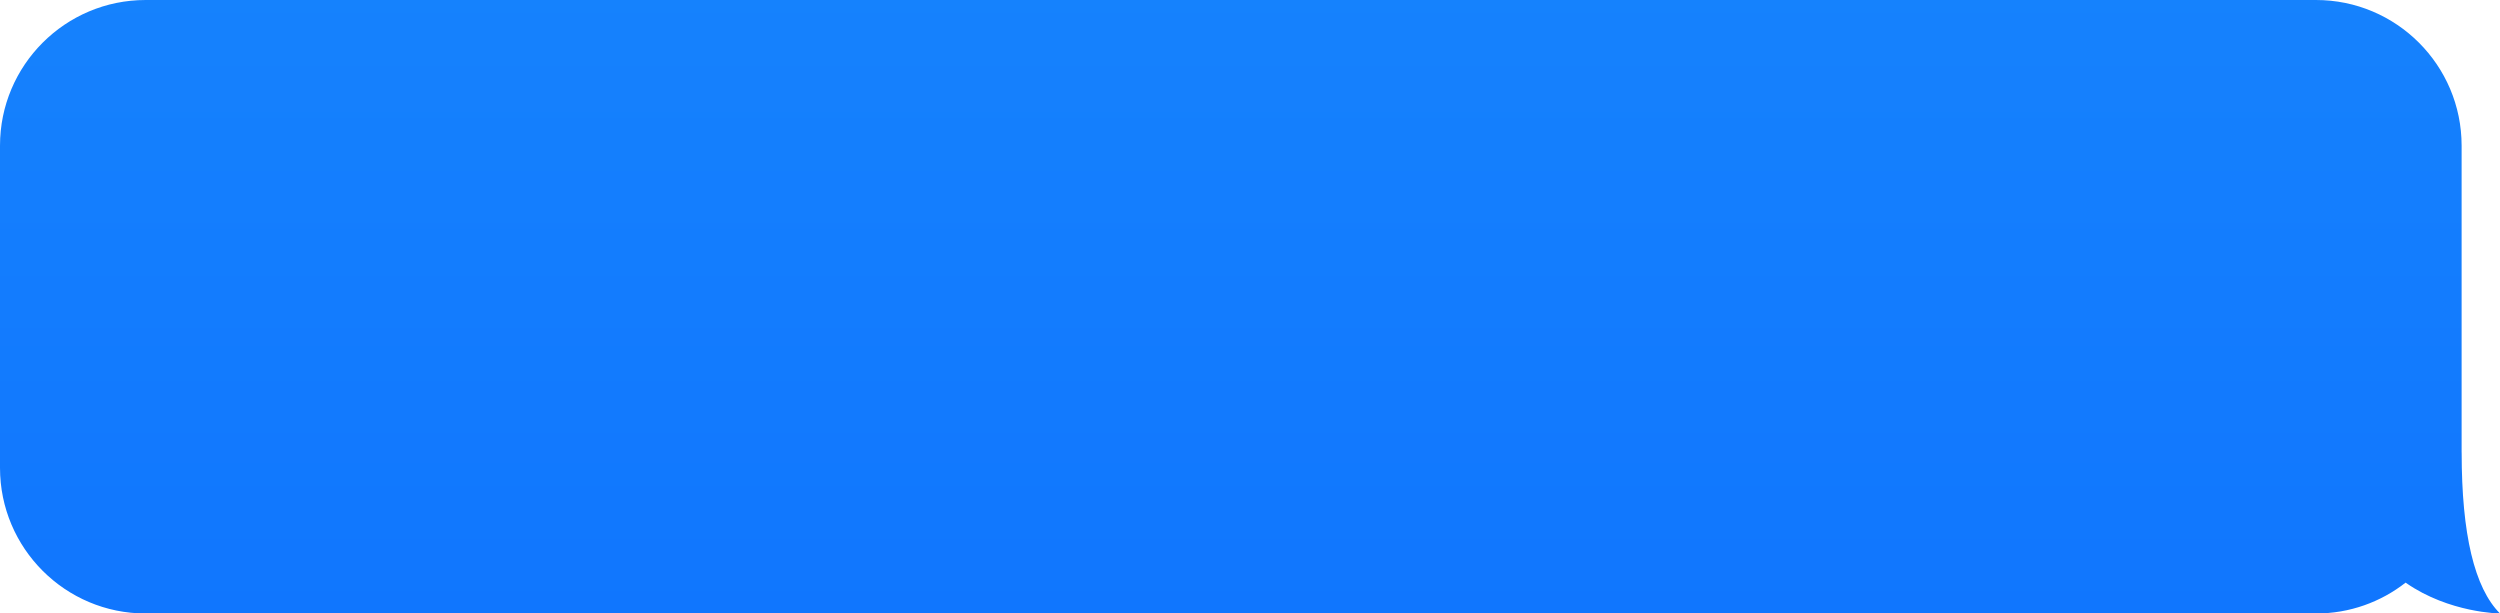 <?xml version="1.0" encoding="UTF-8"?>
<svg width="326px" height="80px" viewBox="0 0 326 80" version="1.1" xmlns="http://www.w3.org/2000/svg" xmlns:xlink="http://www.w3.org/1999/xlink">
    <!-- Generator: Sketch 50.2 (55047) - http://www.bohemiancoding.com/sketch -->
    <title>Combined Shape</title>
    <desc>Created with Sketch.</desc>
    <defs>
        <linearGradient x1="50%" y1="-353.952%" x2="50%" y2="409.521%" id="linearGradient-1">
            <stop stop-color="#28ABFC" offset="0%"></stop>
            <stop stop-color="#0052FF" offset="100%"></stop>
        </linearGradient>
    </defs>
    <g id="Retail" stroke="none" stroke-width="1" fill="none" fill-rule="evenodd">
        <g id="Artboard-Copy" transform="translate(-26, -1)" fill="url(#linearGradient-1)">
            <path d="M346.995,60.005 C346.997,60.003 346.998,60.002 347,60 C347,70.667 348.667,77.667 352,81 C352,81 345.4,80.94 339.763,77.024 C339.739,77.007 339.715,76.991 339.692,76.974 C336.467,79.496 332.407,81 327.995,81 L45,81 C34.507,81 26,72.493 26,62 L26,20 C26,9.507 34.507,1 45,1 L327.995,1 C338.488,1 346.995,9.507 346.995,20 L346.995,60.005 Z" id="Combined-Shape"></path>
        </g>
    </g>
</svg>